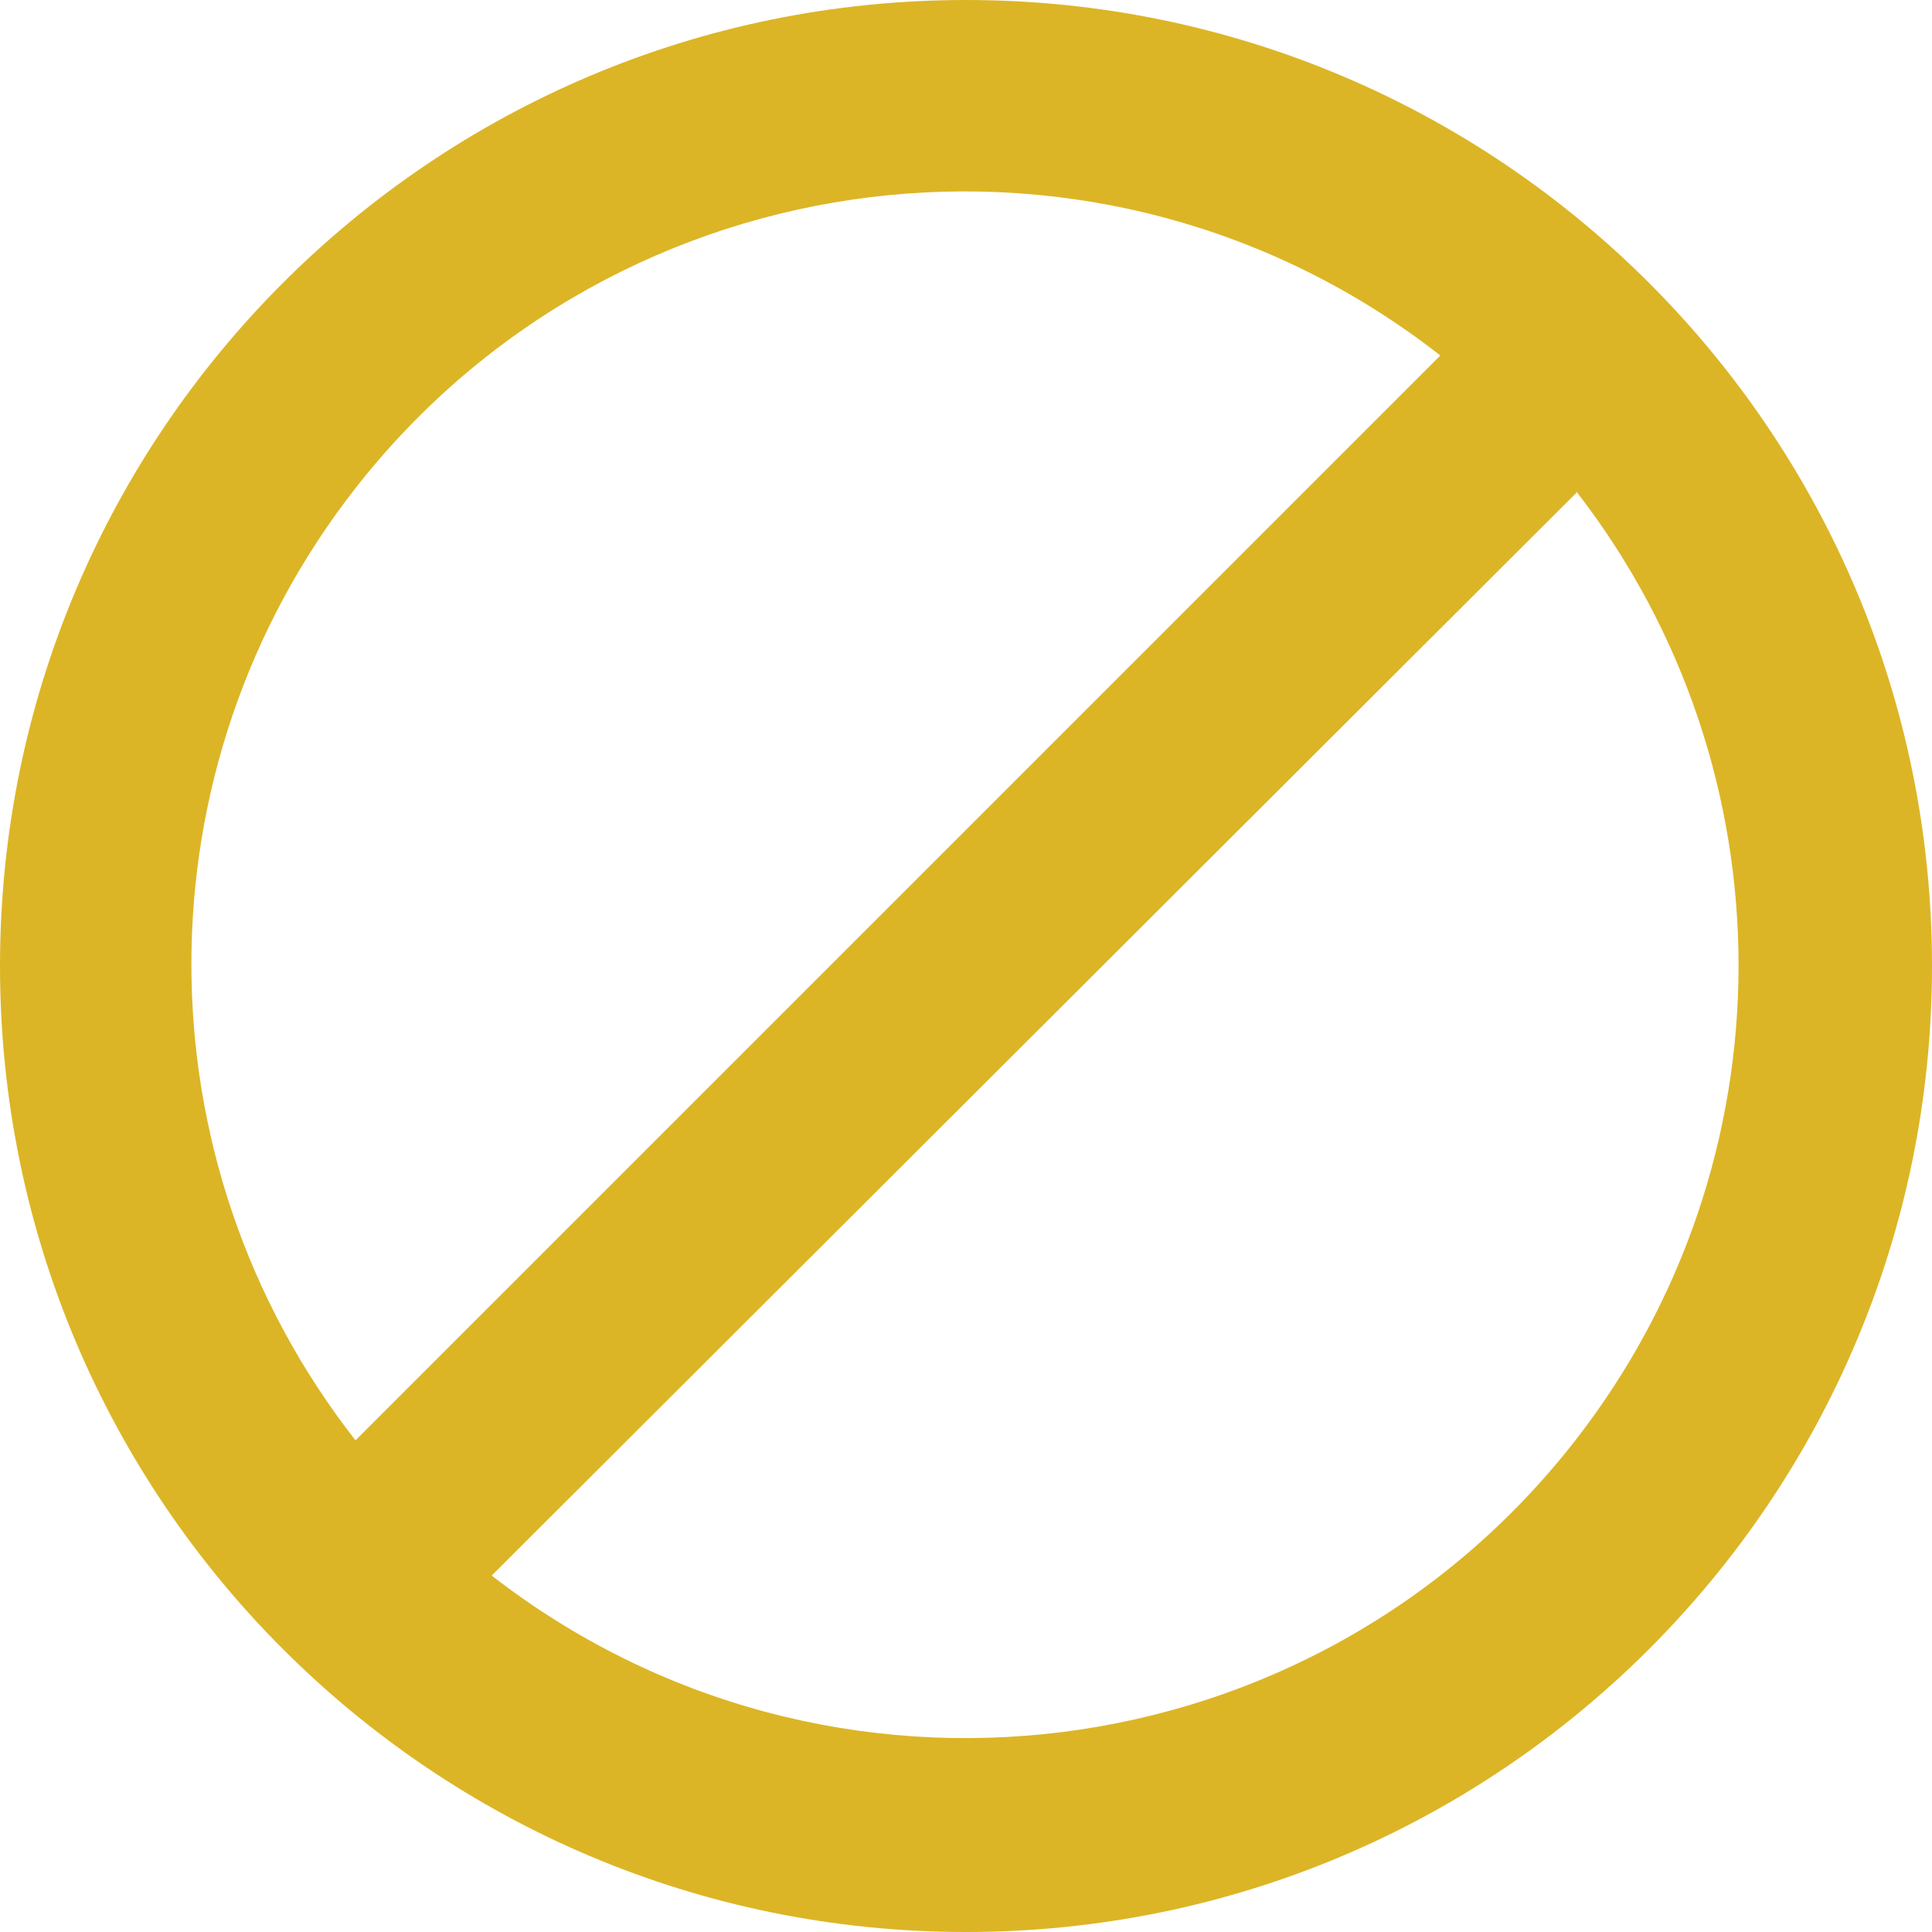 <?xml version="1.0" encoding="utf-8"?>
<!-- Generator: Adobe Illustrator 17.0.0, SVG Export Plug-In . SVG Version: 6.00 Build 0)  -->
<!DOCTYPE svg PUBLIC "-//W3C//DTD SVG 1.1//EN" "http://www.w3.org/Graphics/SVG/1.1/DTD/svg11.dtd">
<svg version="1.1" id="Layer_1" xmlns="http://www.w3.org/2000/svg" xmlns:xlink="http://www.w3.org/1999/xlink" x="0px" y="0px"
	 width="12px" height="12px" viewBox="0 0 12 12" enable-background="new 0 0 12 12" xml:space="preserve">
<path fill="#DCB526" d="M0,6c0-3.314,2.686-6,6-6s6,2.686,6,6s-2.686,6-6,6S0,9.314,0,6z M9.792,3.06L3.054,9.786
	c2.093,1.626,5.109,1.248,6.735-0.845c1.345-1.731,1.346-4.154,0.003-5.887V3.06z M8.946,2.208C6.858,0.575,3.841,0.944,2.208,3.032
	c-1.359,1.737-1.359,4.177,0,5.914L8.946,2.208z"/>
</svg>

